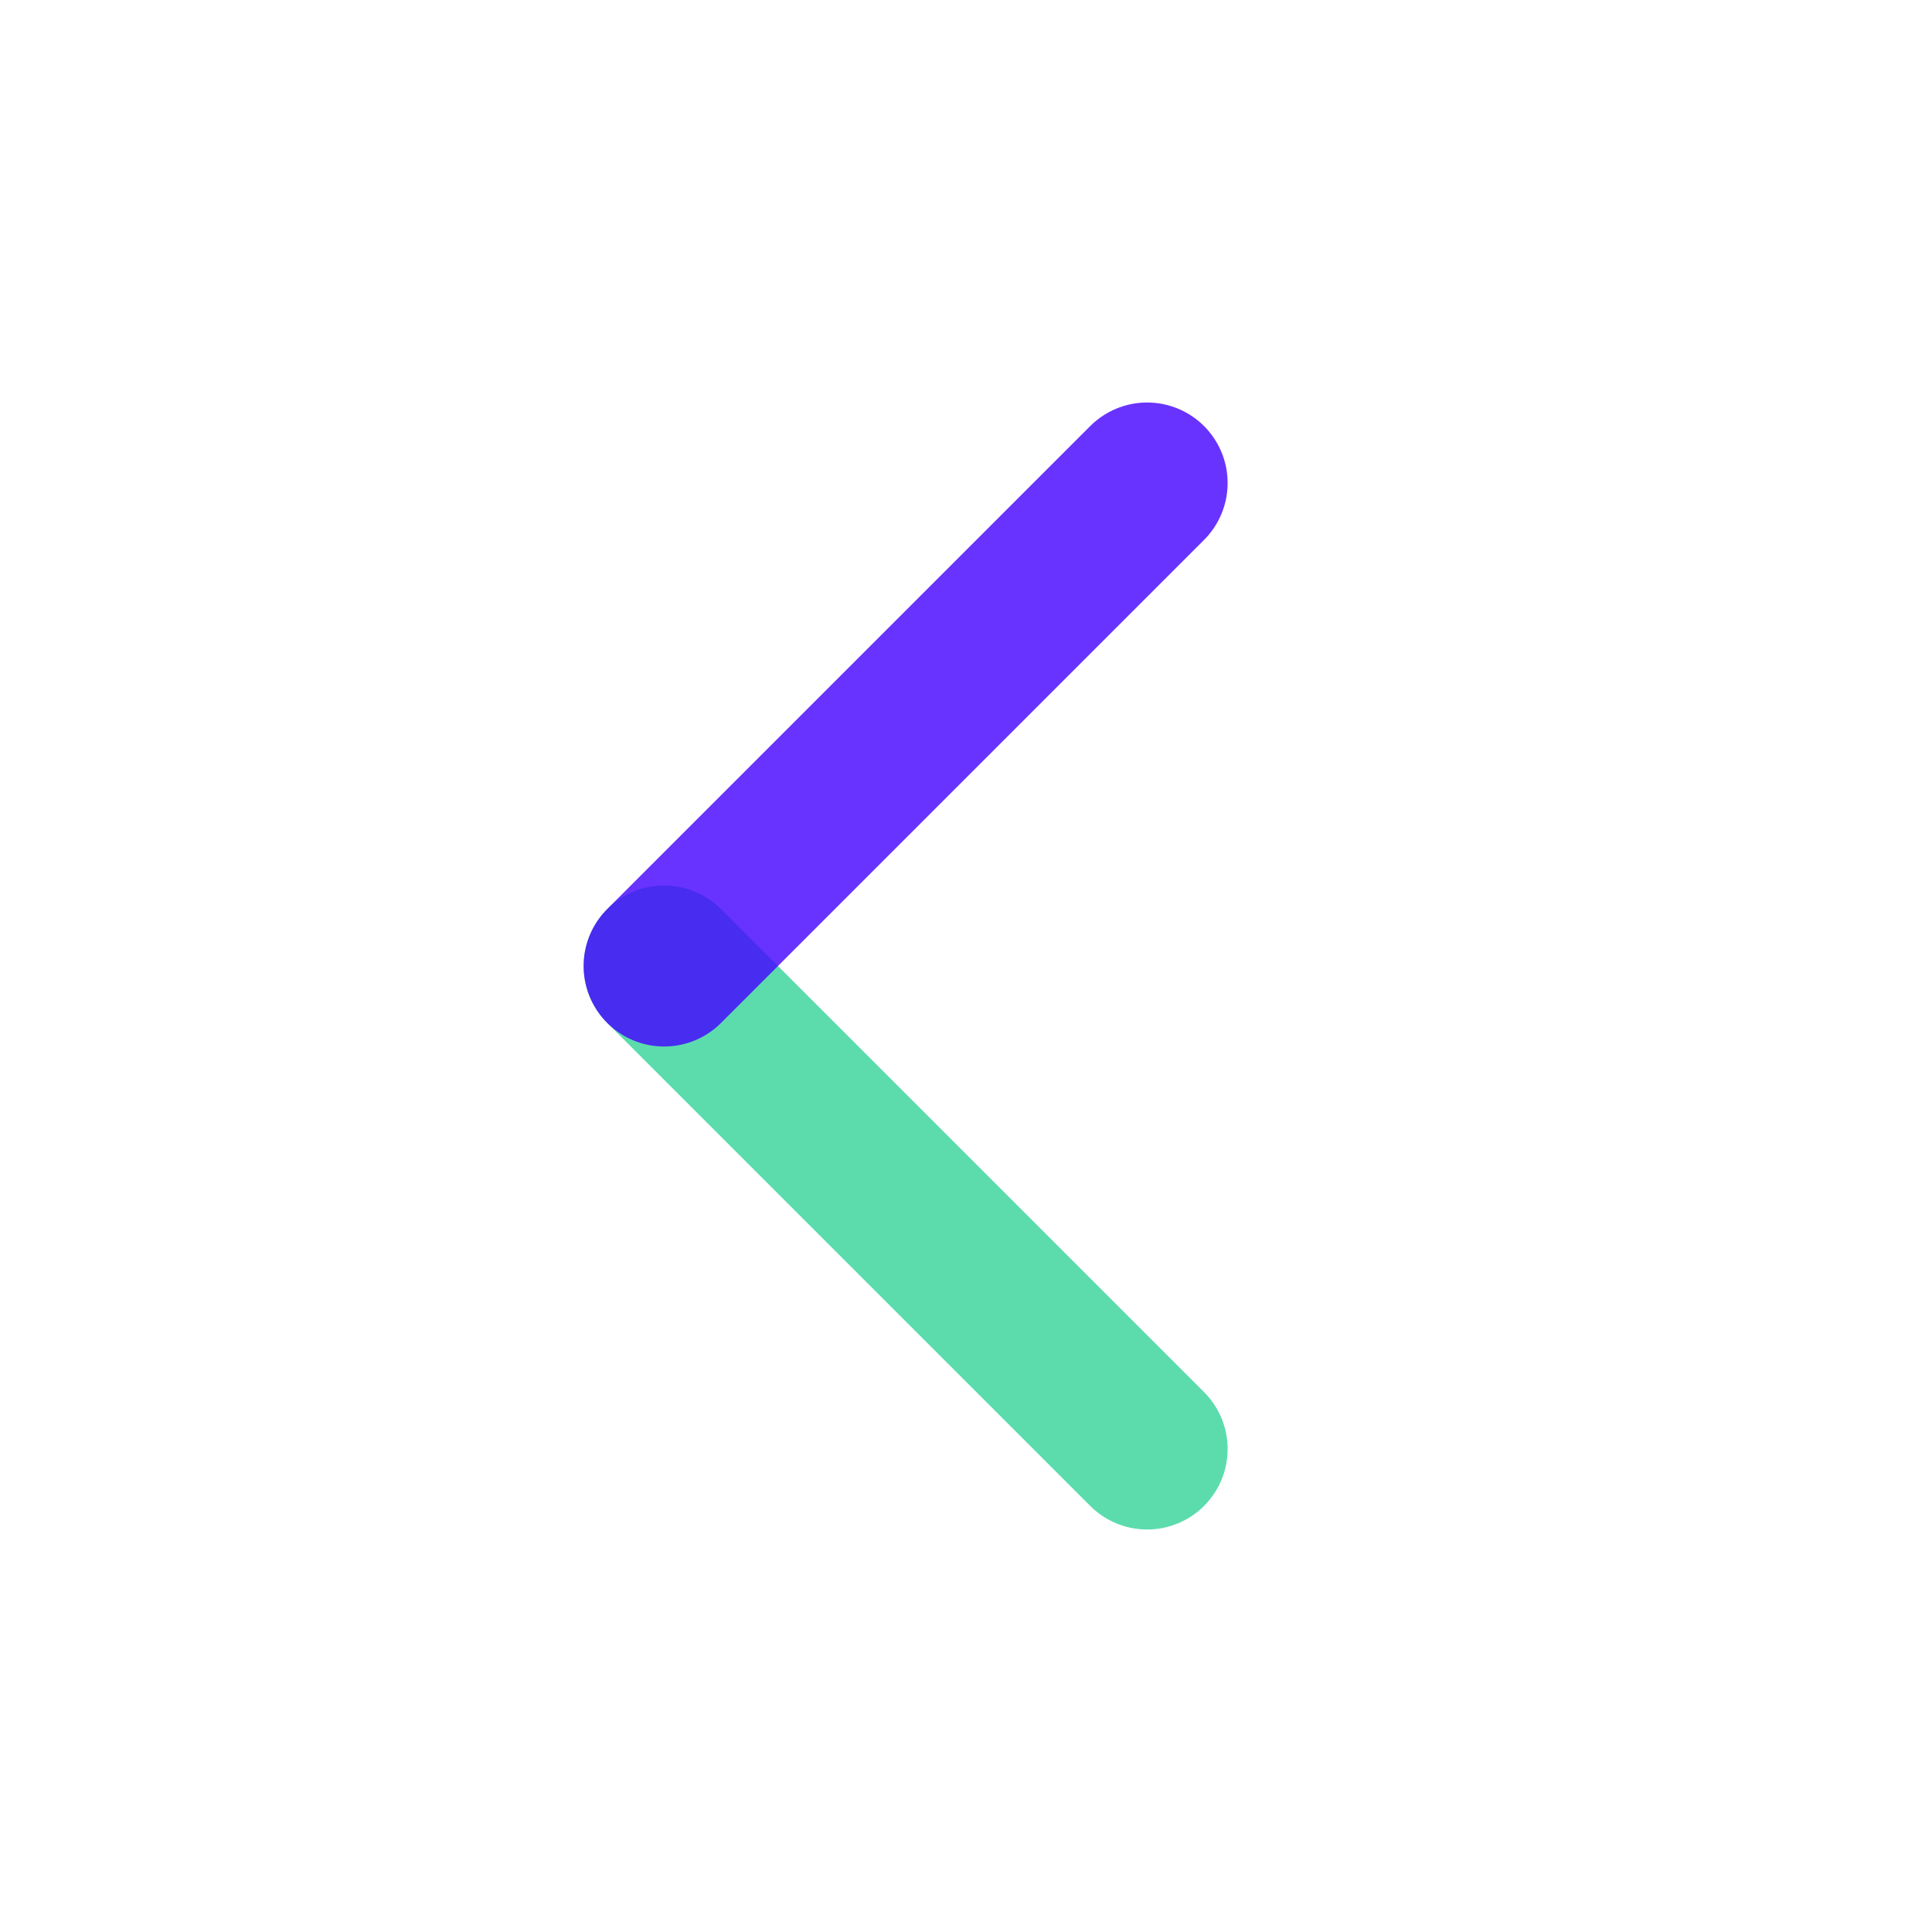 <svg width="24" height="24" viewBox="0 0 24 24" fill="none" xmlns="http://www.w3.org/2000/svg">
<g clip-path="url(#clip0)">
<path opacity="0.8" d="M8.25 12L14.25 18" stroke="#34D399" stroke-width="2" stroke-linecap="round" stroke-linejoin="round"/>
<path opacity="0.8" d="M8.25 12L14.25 6" stroke="#4400FF" stroke-width="2" stroke-linecap="round" stroke-linejoin="round"/>
</g>
<defs>
<clipPath id="clip0">
<rect width="24" height="24" fill="white"/>
</clipPath>
</defs>
</svg>
